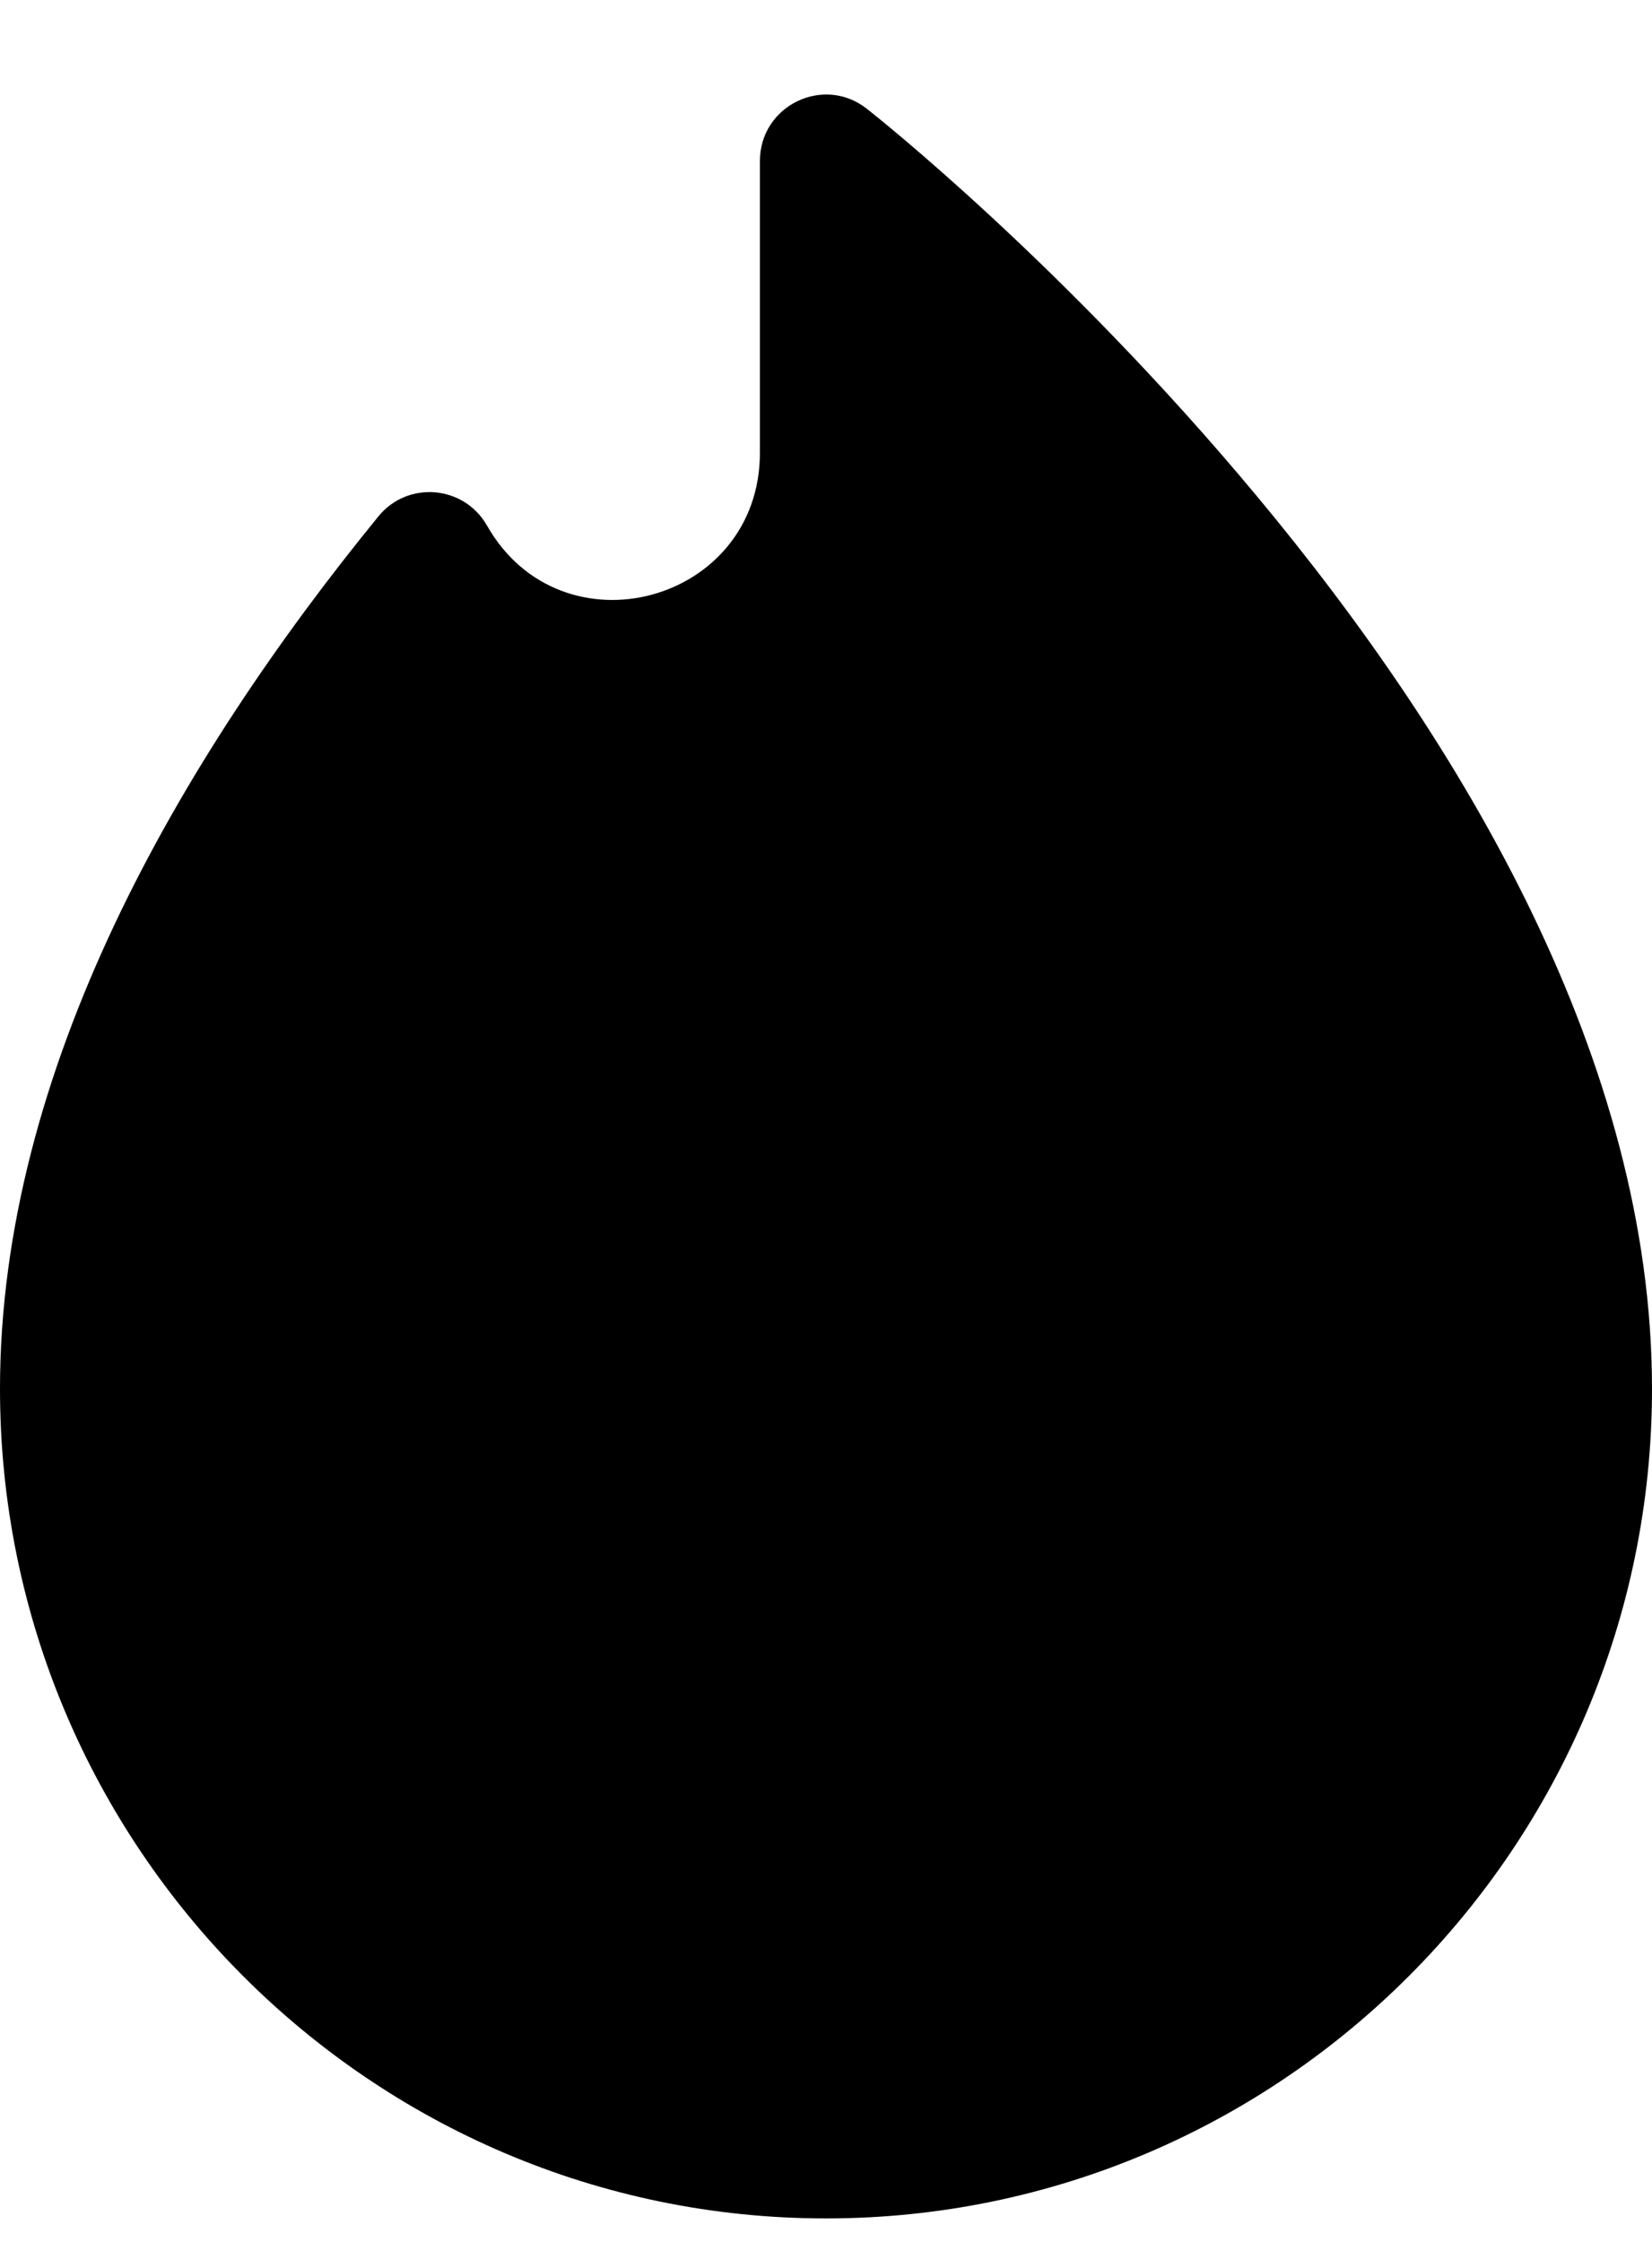<svg width="14" height="19" viewBox="0 0 14 19" fill="none" xmlns="http://www.w3.org/2000/svg">
<path d="M10.649 4.202C9.021 2.246 7.413 0.974 7.345 0.921C6.978 0.633 6.44 0.896 6.44 1.364V3.837C6.44 5.115 4.757 5.564 4.127 4.454C3.93 4.11 3.454 4.073 3.207 4.376C1.512 6.454 0 9.073 0 11.77C0 15.647 3.14 18.801 7 18.801C10.86 18.801 14 15.647 14 11.77C14 9.003 12.41 6.316 10.649 4.202Z" fill="black"/>
</svg>
